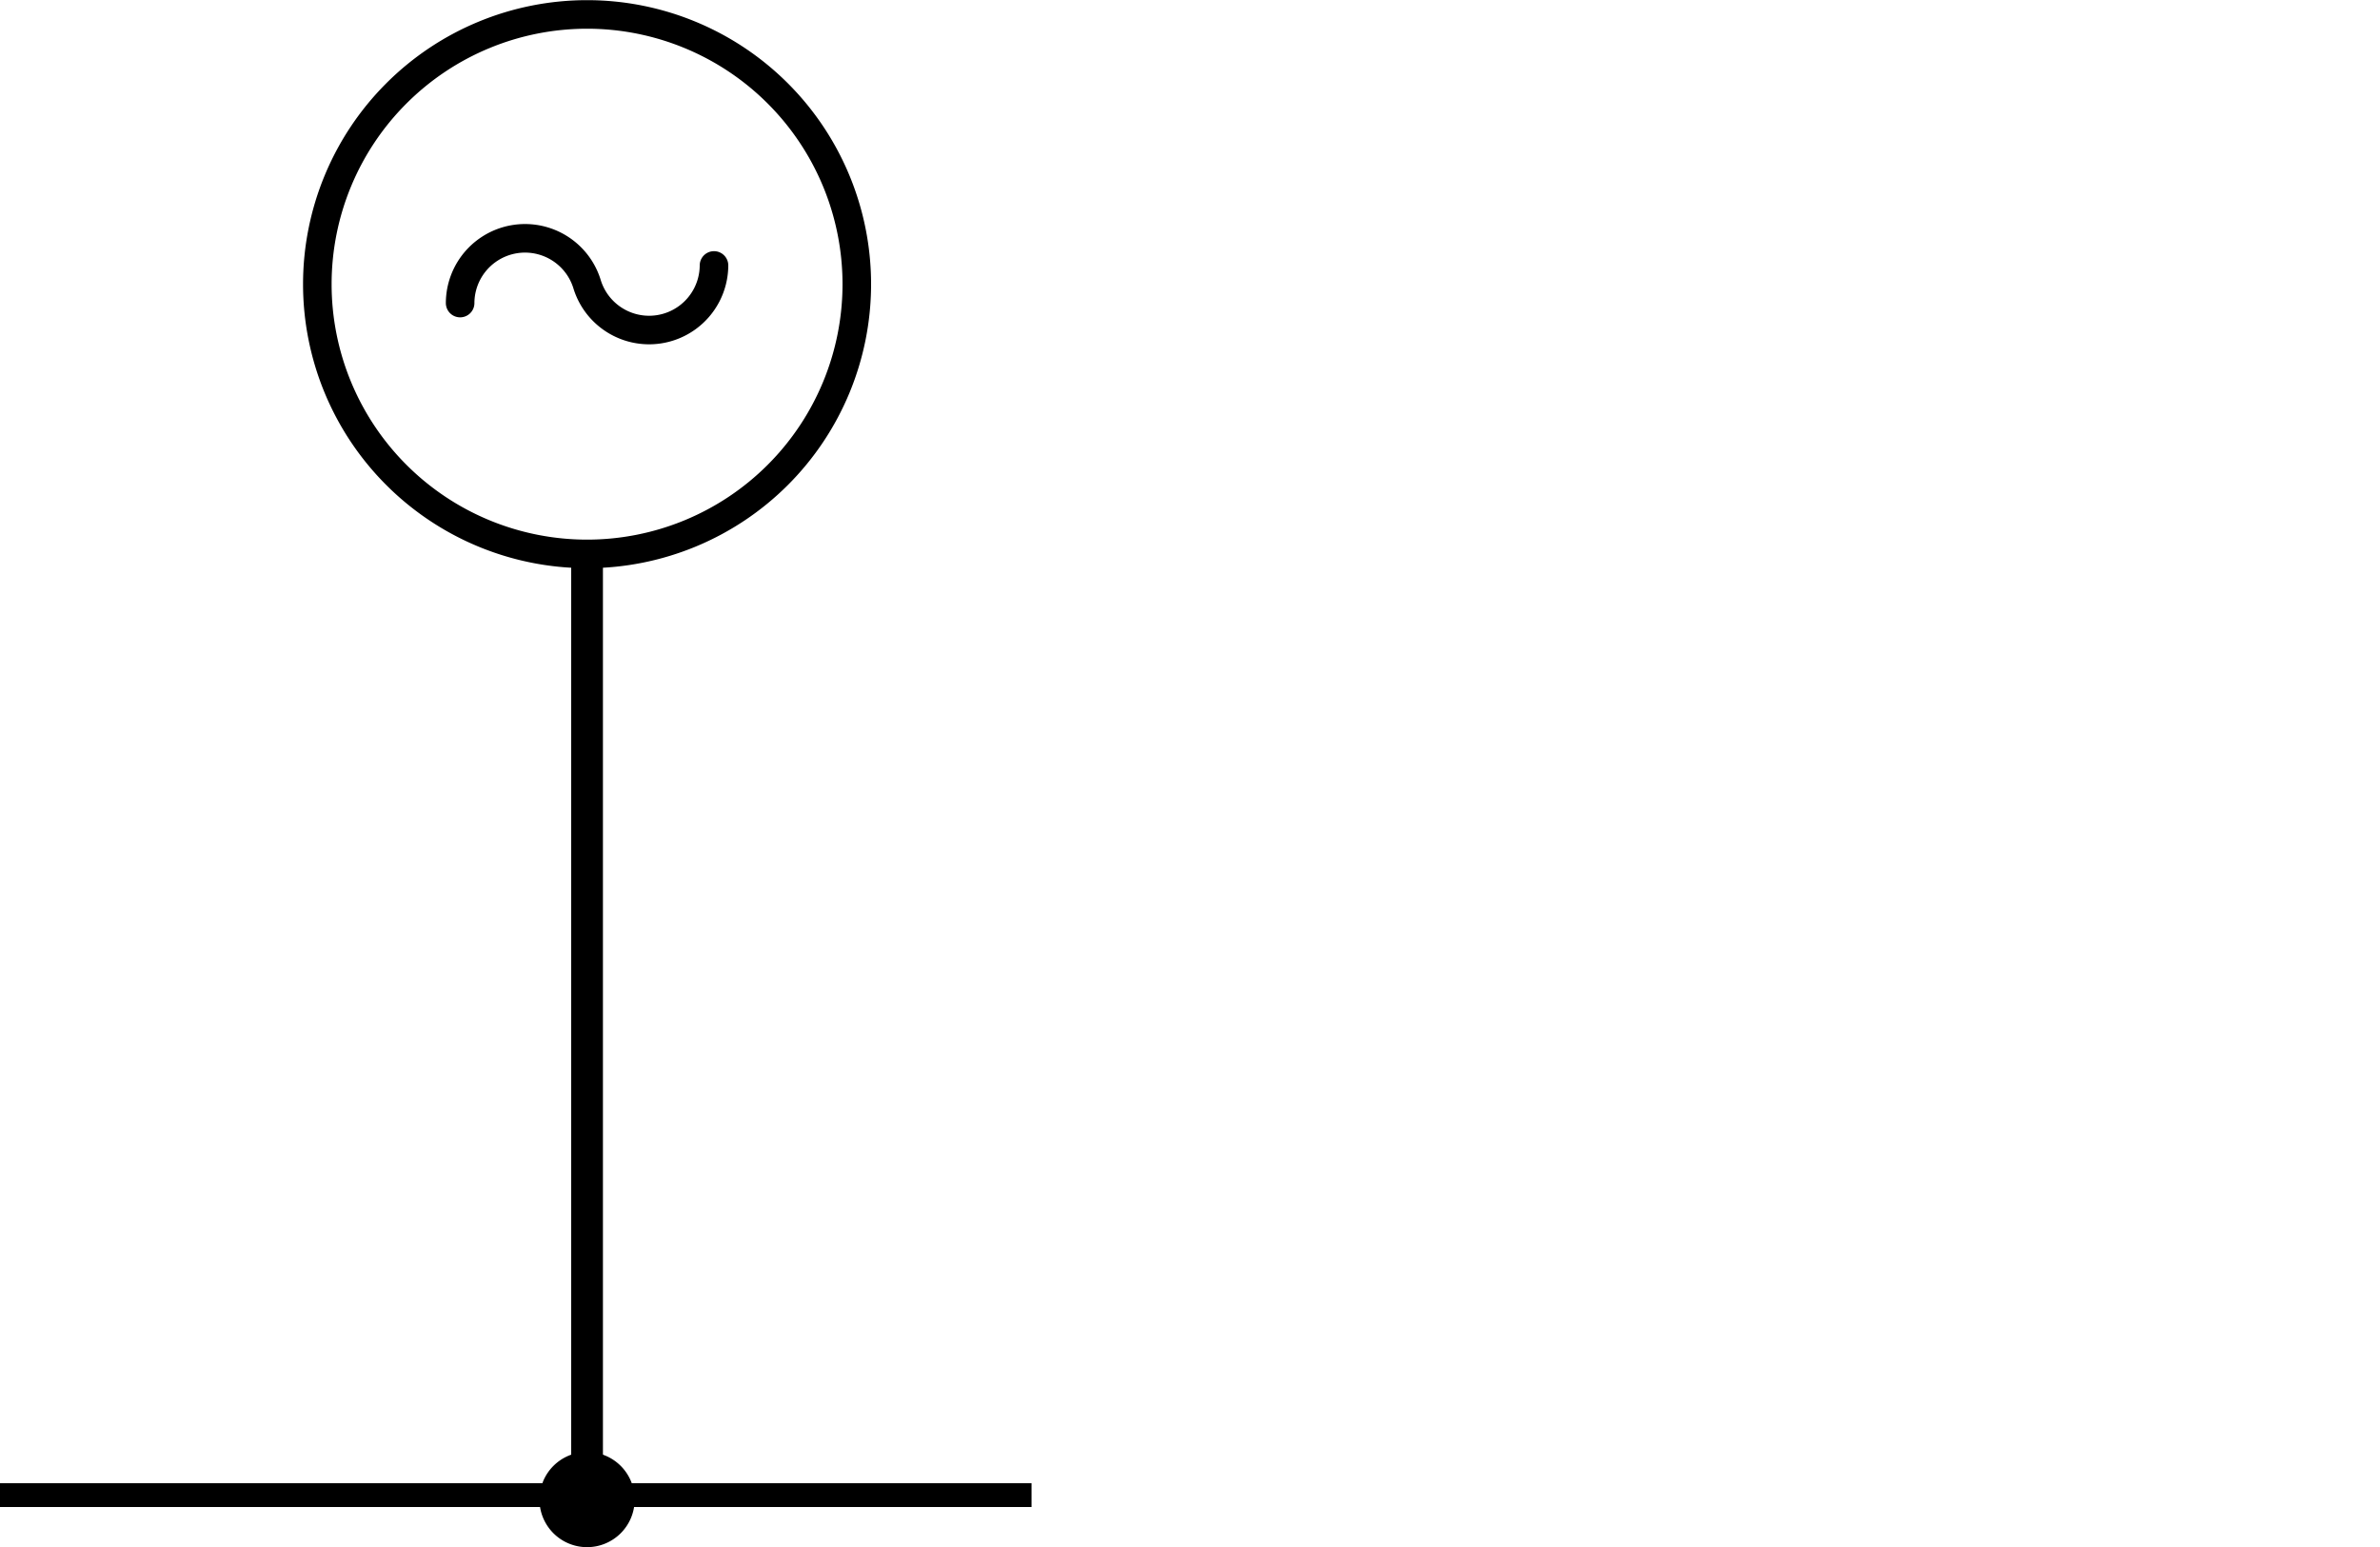 <svg xmlns="http://www.w3.org/2000/svg" width="150" height="97.51"><path d="M0 93.48h65v1.5H0z"/><path d="M65 93.48H0v1.5h65v-1.5z"/><path d="M38 34.45h-2v60.03h2V34.45z"/><circle cx="37" cy="94.48" r="2.39"/><path d="M37 92.73a1.78 1.78 0 1 1-1.78 1.78A1.78 1.78 0 0 1 37 92.73m0-1.22a3 3 0 1 0 3 3 3 3 0 0 0-3-3z"/><path d="M20 17.91a17 17 0 1 1 17 17 17 17 0 0 1-17-17zM37 17.91a4.09 4.09 0 0 0 8-1.18M37 17.91a4.09 4.09 0 0 0-8 1.19" fill="none" stroke="#000" stroke-linecap="round" stroke-linejoin="round" stroke-width="1.8"/></svg>